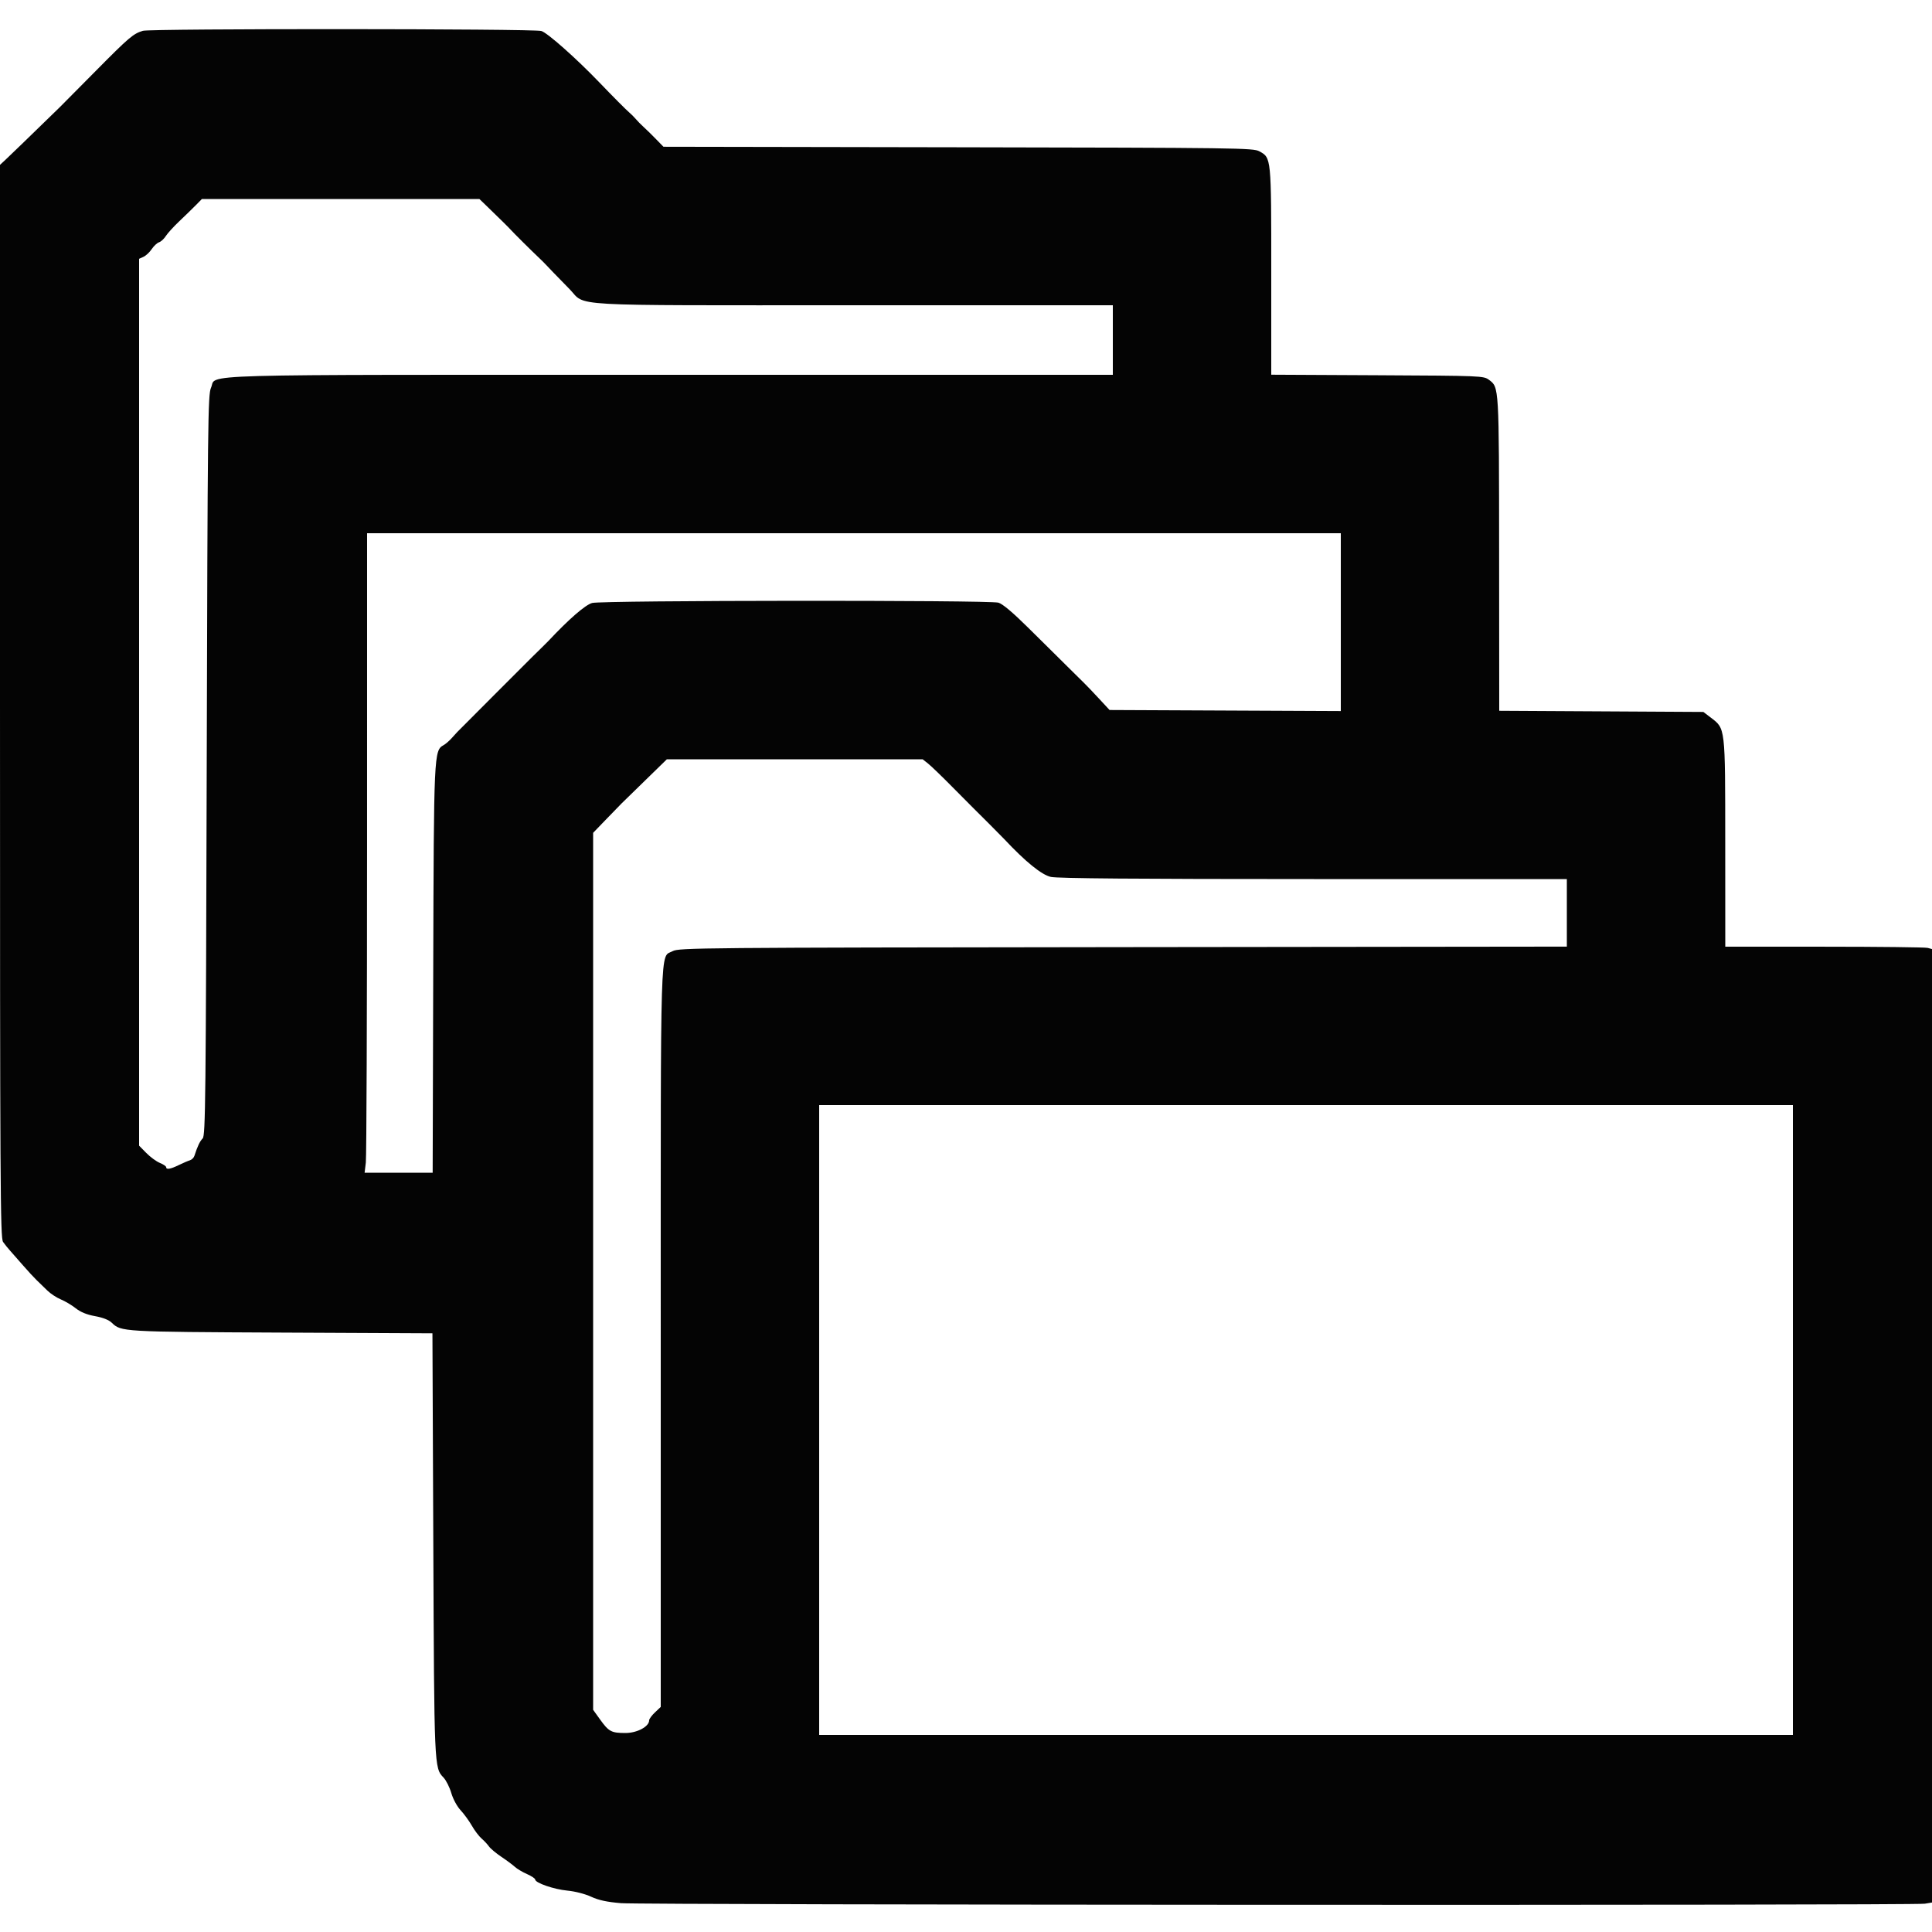 <svg id="svg" version="1.1" xmlns="http://www.w3.org/2000/svg" xmlns:xlink="http://www.w3.org/1999/xlink" width="400" height="400" viewBox="0, 0, 400,400"><g id="svgg"><path id="path0" d="M29.577 6.379 C 27.576 6.987,26.740 7.698,19.800 14.709 C 15.940 18.609,12.596 21.980,12.370 22.200 C 5.448 28.938,2.262 32.022,1.250 32.967 L -0.000 34.133 -0.000 145.178 C -0.000 245.824,0.059 256.307,0.633 257.126 C 0.981 257.623,1.656 258.461,2.133 258.988 C 2.610 259.514,3.810 260.879,4.800 262.021 C 5.790 263.163,7.050 264.527,7.600 265.054 C 8.150 265.580,9.140 266.542,9.800 267.191 C 10.460 267.841,11.720 268.669,12.600 269.032 C 13.480 269.396,14.868 270.222,15.685 270.868 C 16.688 271.662,17.984 272.190,19.685 272.496 C 21.317 272.790,22.533 273.272,23.149 273.869 C 25.070 275.731,25.249 275.741,58.265 275.899 L 89.531 276.048 89.711 319.724 C 89.903 366.076,89.900 366.010,91.821 368.019 C 92.357 368.580,93.082 370.020,93.433 371.219 C 93.800 372.477,94.621 373.993,95.371 374.800 C 96.087 375.570,97.134 377.010,97.698 378.000 C 98.262 378.990,99.163 380.179,99.699 380.643 C 100.236 381.106,100.928 381.847,101.237 382.289 C 101.547 382.731,102.700 383.696,103.800 384.434 C 104.900 385.172,106.160 386.107,106.600 386.512 C 107.040 386.917,108.165 387.588,109.100 388.002 C 110.035 388.416,110.800 388.923,110.800 389.128 C 110.800 389.827,114.656 391.163,117.432 391.426 C 119.047 391.579,121.107 392.107,122.379 392.693 C 123.962 393.423,125.656 393.789,128.579 394.032 C 133.175 394.413,396.211 394.522,398.500 394.143 L 400.000 393.895 400.000 295.194 L 400.000 196.493 399.100 196.252 C 398.605 196.119,388.975 196.008,377.700 196.005 L 357.200 196.000 357.191 174.500 C 357.181 150.312,357.250 150.899,354.175 148.554 L 352.663 147.400 331.532 147.280 L 310.400 147.161 310.377 114.680 C 310.353 79.771,310.378 80.201,308.271 78.637 C 307.162 77.815,306.756 77.798,285.171 77.690 L 263.200 77.580 263.200 56.177 C 263.200 32.534,263.215 32.682,260.732 31.327 C 259.464 30.635,256.473 30.595,198.380 30.491 L 137.361 30.383 135.780 28.762 C 134.911 27.871,133.766 26.750,133.235 26.271 C 132.704 25.792,131.984 25.059,131.635 24.643 C 131.286 24.226,130.656 23.596,130.235 23.243 C 129.630 22.734,126.931 20.020,124.107 17.080 C 119.287 12.062,113.297 6.754,112.070 6.413 C 110.325 5.928,31.169 5.896,29.577 6.379 M100.600 42.500 C 103.645 45.441,105.335 47.109,105.800 47.633 C 106.335 48.235,110.061 51.933,111.472 53.262 C 112.092 53.847,112.780 54.528,113.000 54.776 C 113.220 55.024,113.940 55.780,114.600 56.455 C 115.260 57.131,116.761 58.671,117.936 59.877 C 121.470 63.507,116.045 63.200,176.587 63.200 L 230.400 63.200 230.400 70.400 L 230.400 77.600 138.787 77.600 C 37.057 77.600,45.003 77.376,43.686 80.286 C 43.048 81.694,42.986 87.174,42.800 158.429 C 42.619 227.837,42.540 235.117,41.963 235.695 C 41.385 236.272,40.887 237.322,40.247 239.309 C 40.121 239.699,39.699 240.114,39.309 240.230 C 38.919 240.347,37.880 240.793,37.000 241.222 C 35.274 242.063,34.400 242.207,34.400 241.649 C 34.400 241.455,33.815 241.060,33.100 240.771 C 32.385 240.482,31.125 239.560,30.300 238.722 L 28.800 237.199 28.800 145.391 L 28.800 53.583 29.713 53.167 C 30.216 52.938,30.981 52.221,31.413 51.573 C 31.846 50.925,32.527 50.290,32.928 50.162 C 33.328 50.034,33.961 49.450,34.335 48.864 C 34.709 48.279,35.967 46.900,37.129 45.800 C 38.292 44.700,39.818 43.216,40.522 42.502 L 41.800 41.204 70.527 41.202 L 99.254 41.200 100.600 42.500 M277.600 128.809 L 277.600 147.218 253.661 147.109 L 229.723 147.000 227.499 144.600 C 226.275 143.280,224.900 141.840,224.442 141.400 C 223.985 140.960,222.435 139.430,220.999 138.000 C 219.562 136.570,218.201 135.220,217.973 135.000 C 217.745 134.780,215.412 132.474,212.788 129.875 C 209.670 126.786,207.565 125.019,206.711 124.775 C 204.783 124.221,124.647 124.283,122.600 124.839 C 121.185 125.224,117.805 128.160,113.507 132.740 C 113.228 133.036,112.460 133.801,111.800 134.438 C 111.140 135.076,110.420 135.781,110.200 136.004 C 109.980 136.228,106.470 139.738,102.400 143.805 C 98.330 147.873,94.849 151.364,94.665 151.565 C 94.480 151.765,93.934 152.364,93.451 152.896 C 92.968 153.428,92.245 154.047,91.843 154.272 C 89.844 155.390,89.821 155.888,89.696 200.900 L 89.579 242.800 82.534 242.800 L 75.489 242.800 75.741 240.700 C 75.880 239.545,75.995 209.755,75.997 174.500 L 76.000 110.400 176.800 110.400 L 277.600 110.400 277.600 128.809 M192.161 158.100 C 192.785 158.595,195.070 160.800,197.239 163.000 C 199.407 165.200,201.375 167.180,201.612 167.400 C 202.058 167.814,207.383 173.158,207.905 173.715 C 212.315 178.423,215.681 181.151,217.583 181.559 C 219.022 181.868,235.365 182.000,272.020 182.000 L 324.400 182.000 324.400 188.993 L 324.400 195.987 232.500 196.093 C 144.564 196.195,140.543 196.231,139.268 196.927 C 136.625 198.369,136.800 192.703,136.800 276.888 L 136.800 353.403 135.600 354.535 C 134.940 355.158,134.400 355.896,134.400 356.176 C 134.400 357.467,131.908 358.800,129.497 358.800 C 126.578 358.800,126.047 358.518,124.245 356.009 L 122.800 353.998 122.800 263.213 L 122.800 172.428 125.613 169.514 C 127.160 167.911,128.555 166.475,128.713 166.321 C 128.871 166.168,131.040 164.053,133.533 161.621 L 138.066 157.200 164.546 157.200 L 191.026 157.200 192.161 158.100 M371.200 294.000 L 371.200 359.200 270.400 359.200 L 169.600 359.200 169.600 294.000 L 169.600 228.800 270.400 228.800 L 371.200 228.800 371.200 294.000 " stroke="none" fill="#040404" fill-rule="evenodd"></path><path id="path1" d="" stroke="none" fill="#080404" fill-rule="evenodd"></path><path id="path2" d="" stroke="none" fill="#080404" fill-rule="evenodd"></path></g></svg>